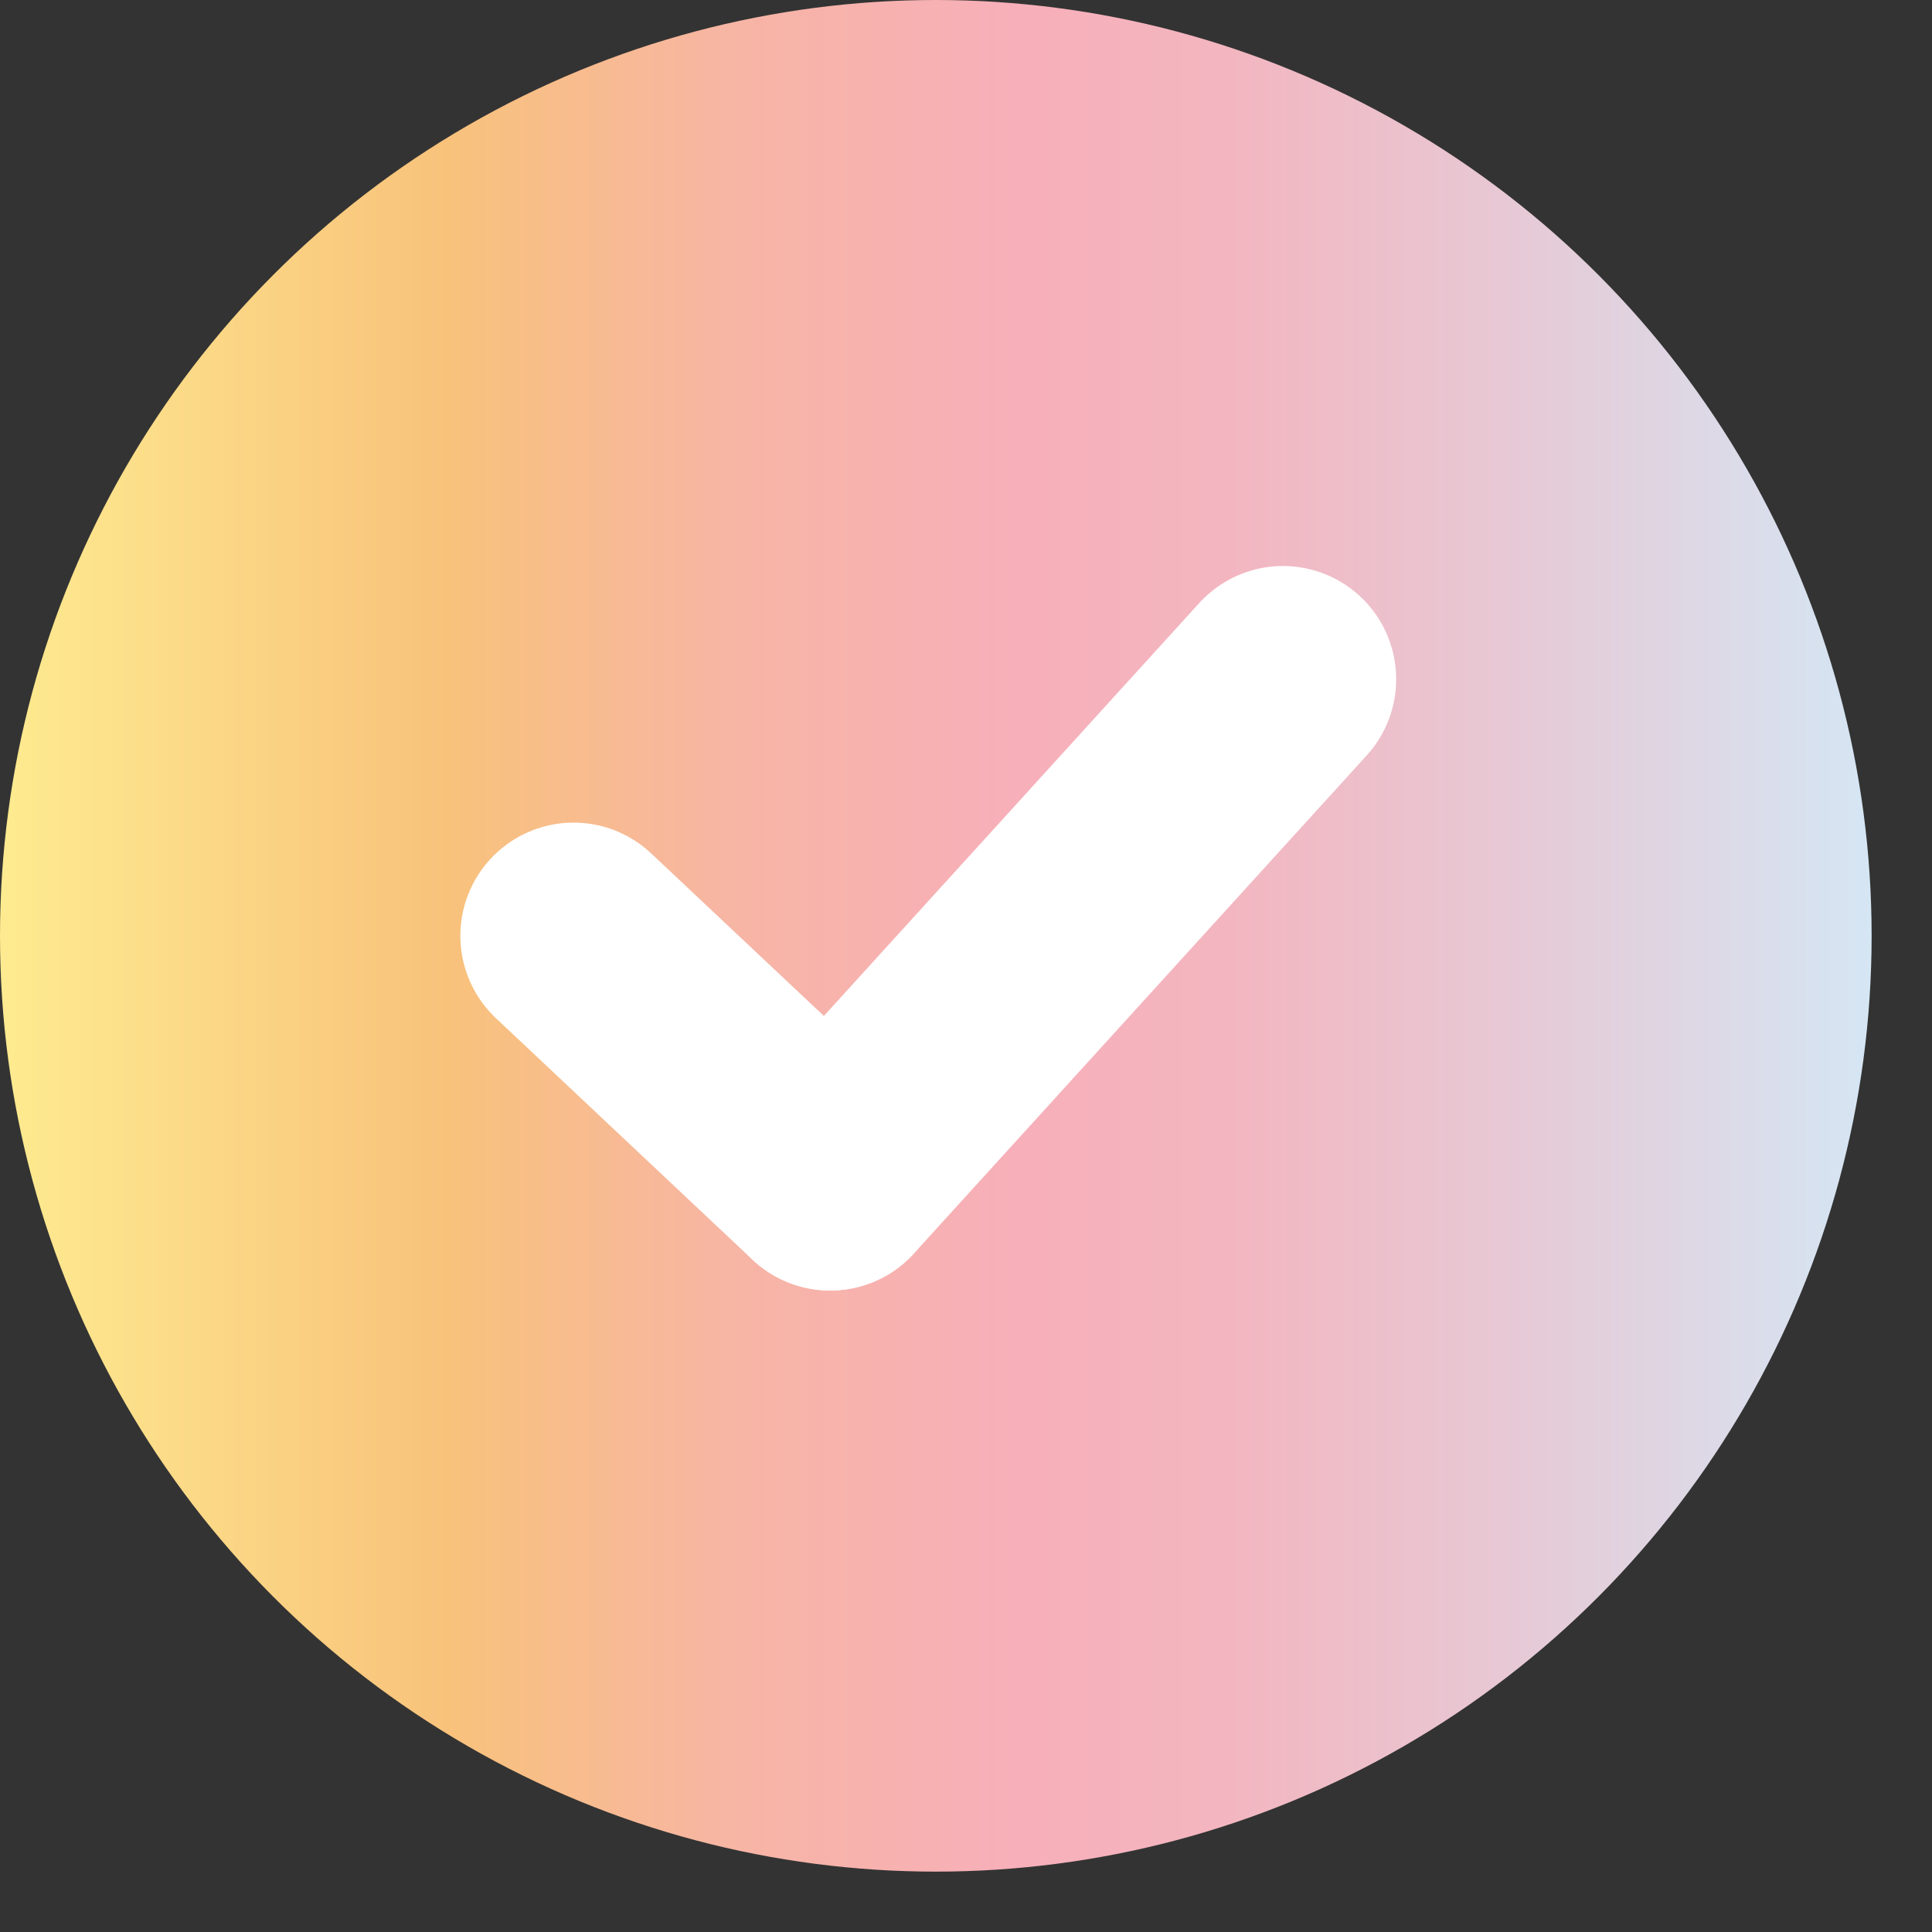 <svg width="128" height="128" viewBox="0 0 128 128" xmlns="http://www.w3.org/2000/svg"
     xmlns:xlink="http://www.w3.org/1999/xlink">
  
    <rect x="0" y="0" width="128" height="128" fill="#333333" stroke="none"/>
  
    <defs>
      <linearGradient id="myGradient" gradientTransform="rotate(0)">
        <stop offset="-0.01%"  stop-color="#FEEB90" />
        <stop offset="23.99%" stop-color="#F8C27B" />
        <stop offset="38.99%" stop-color="#F7B5A4" />
        <stop offset="54.16%" stop-color="#F7AFB9" />
        <stop offset="65.62%" stop-color="#F3B6C0" />
        <stop offset="80.2%" stop-color="#E7C8D4" />
        <stop offset="99.98%" stop-color="#D5E6F4" />
        <stop offset="99.99%" stop-color="#D0EDFC" />
      </linearGradient>
    </defs>

  <g>
    <!-- using my linear gradient -->
    <circle cx="62" cy="62" r="62" fill="url('#myGradient')" />
    <line x1="38" x2="55" y1="62" y2="78" stroke="white" stroke-width="15" stroke-linecap="round" />
    <line x1="55" x2="85" y1="78" y2="45" stroke="white" stroke-width="15" stroke-linecap="round" />
  </g>
</svg>